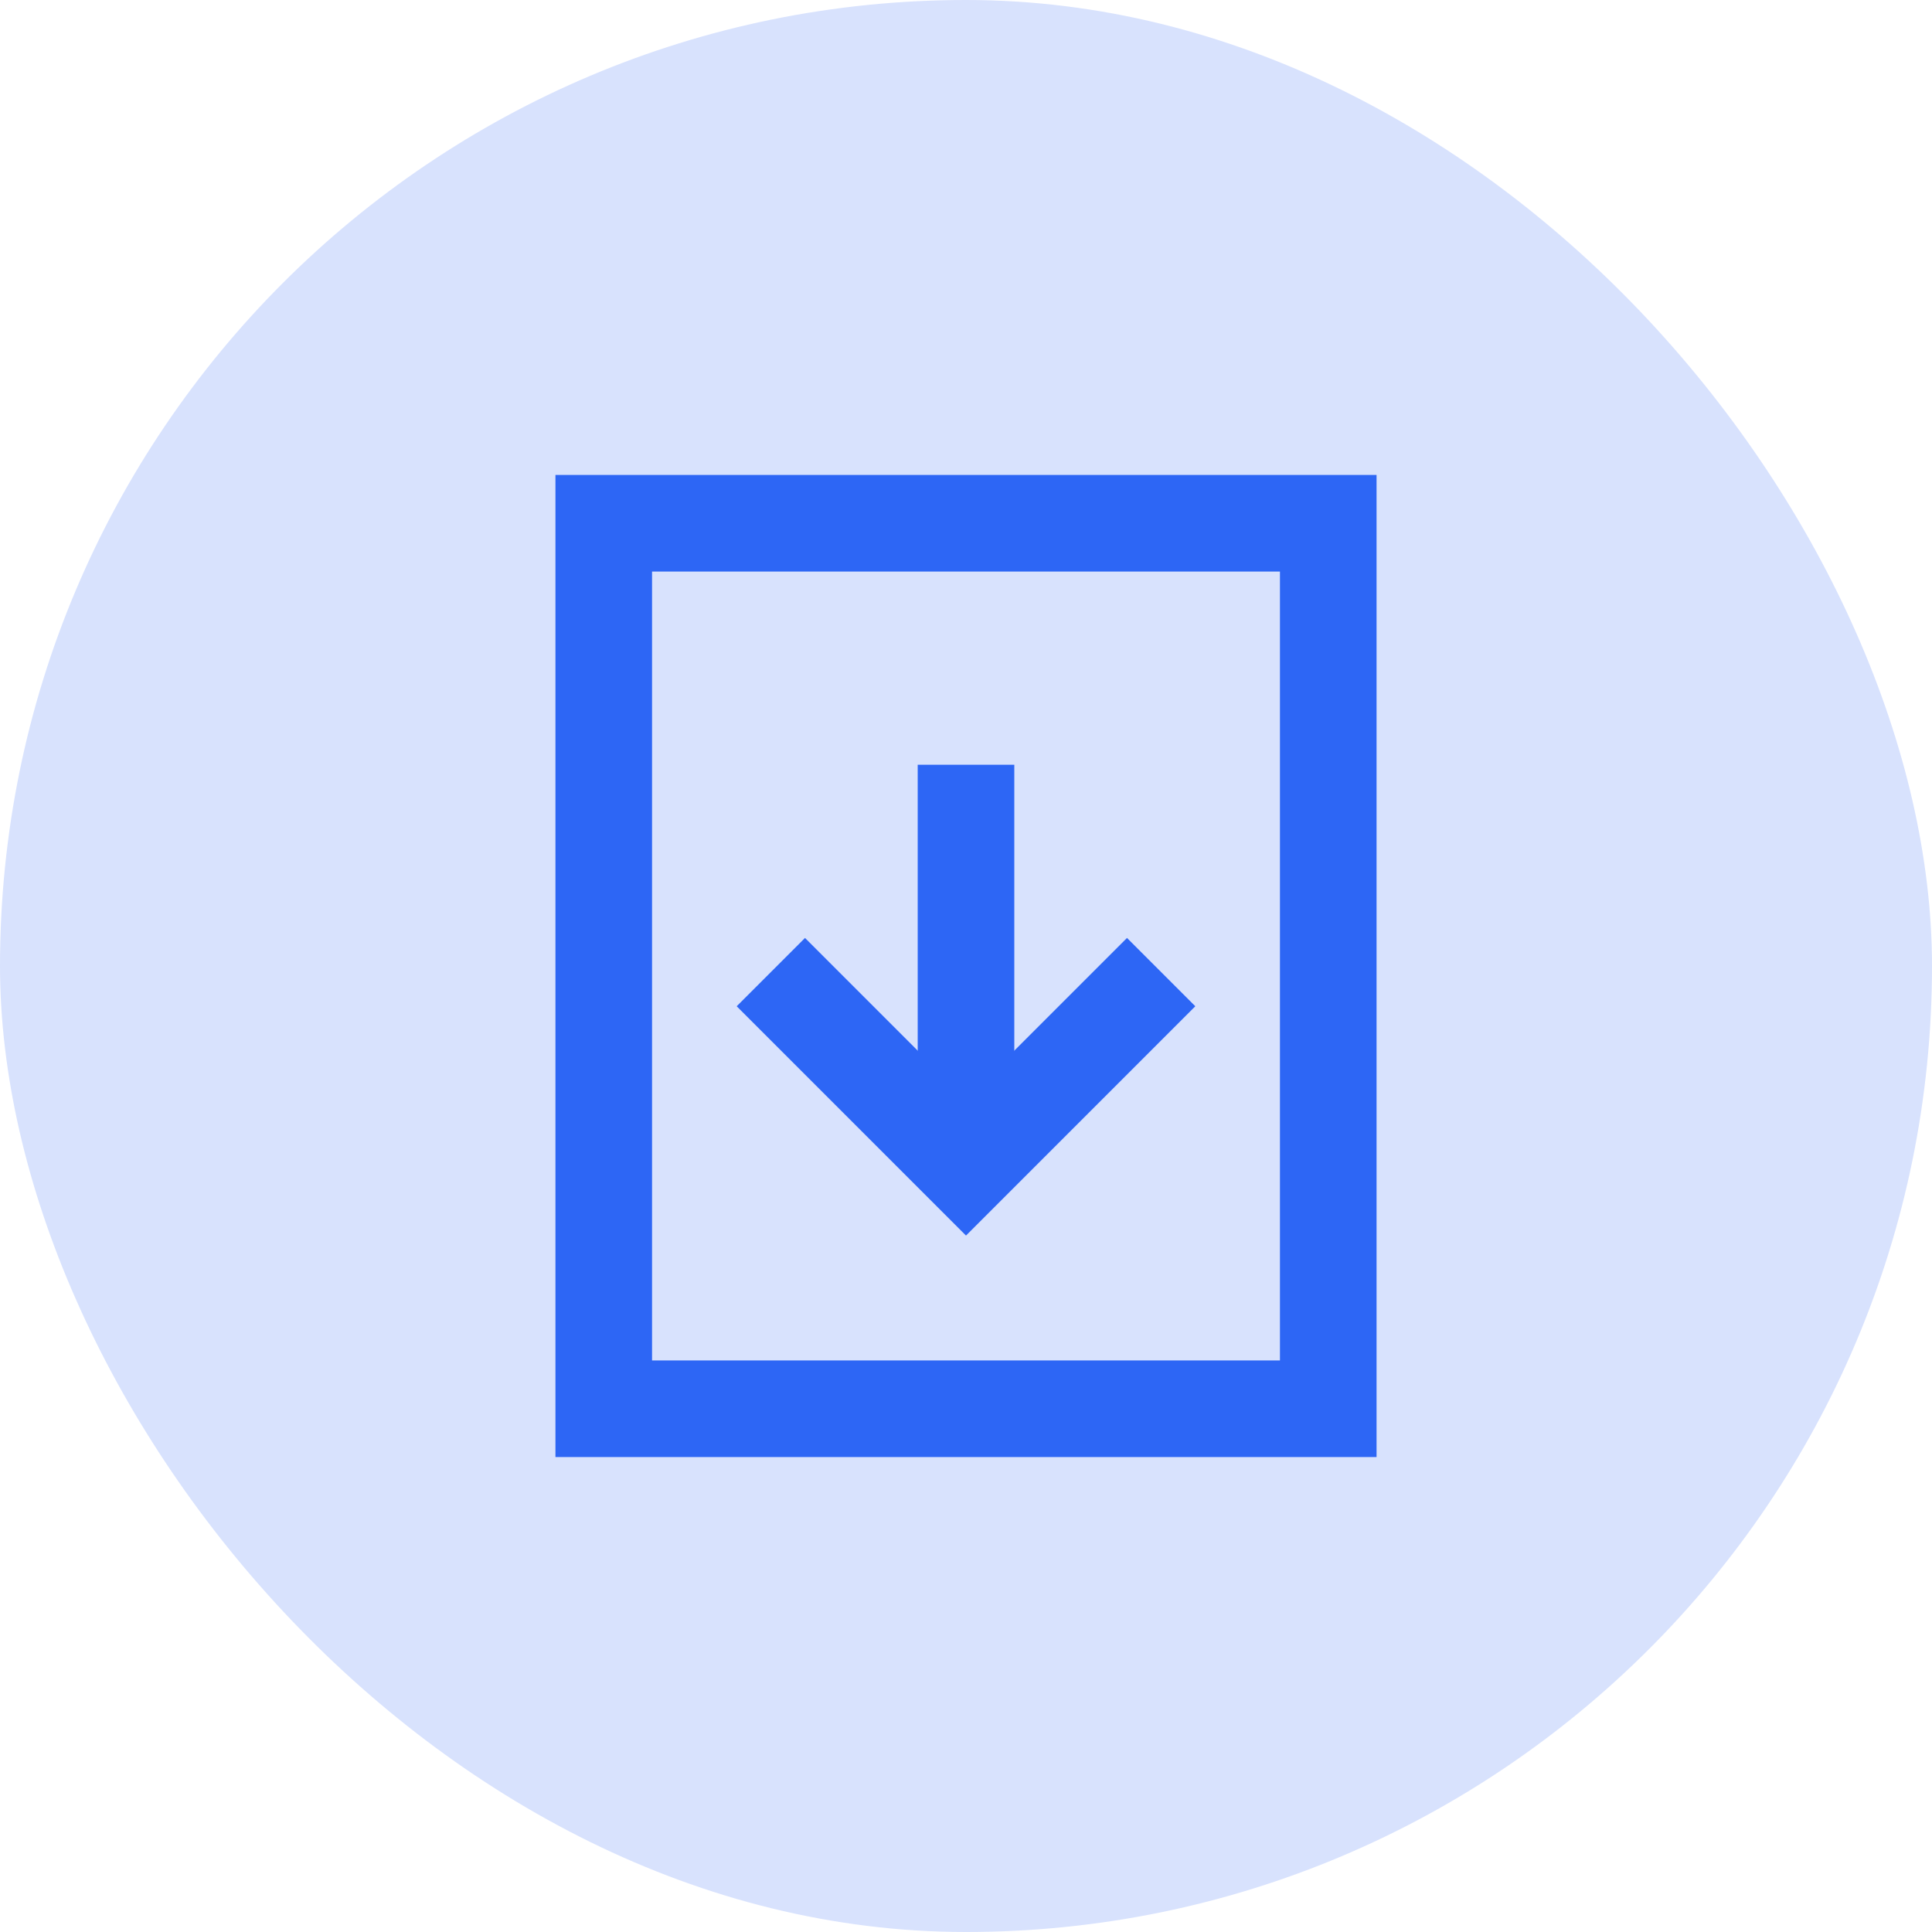 <svg width="48" height="48" viewBox="0 0 48 48" fill="none" xmlns="http://www.w3.org/2000/svg">
<rect width="48" height="48" rx="24" fill="#D8E2FD"/>
<path d="M33 13L15 13L15 35H33L33 13Z" stroke="#2D66F5" stroke-width="2.4" stroke-miterlimit="10" stroke-linecap="square"/>
<path d="M24 29L24 19" stroke="#2D66F5" stroke-width="2.4" stroke-miterlimit="10"/>
<path d="M20 25L24 29L28 25" stroke="#2D66F5" stroke-width="2.4" stroke-miterlimit="10" stroke-linecap="square"/>
</svg>
